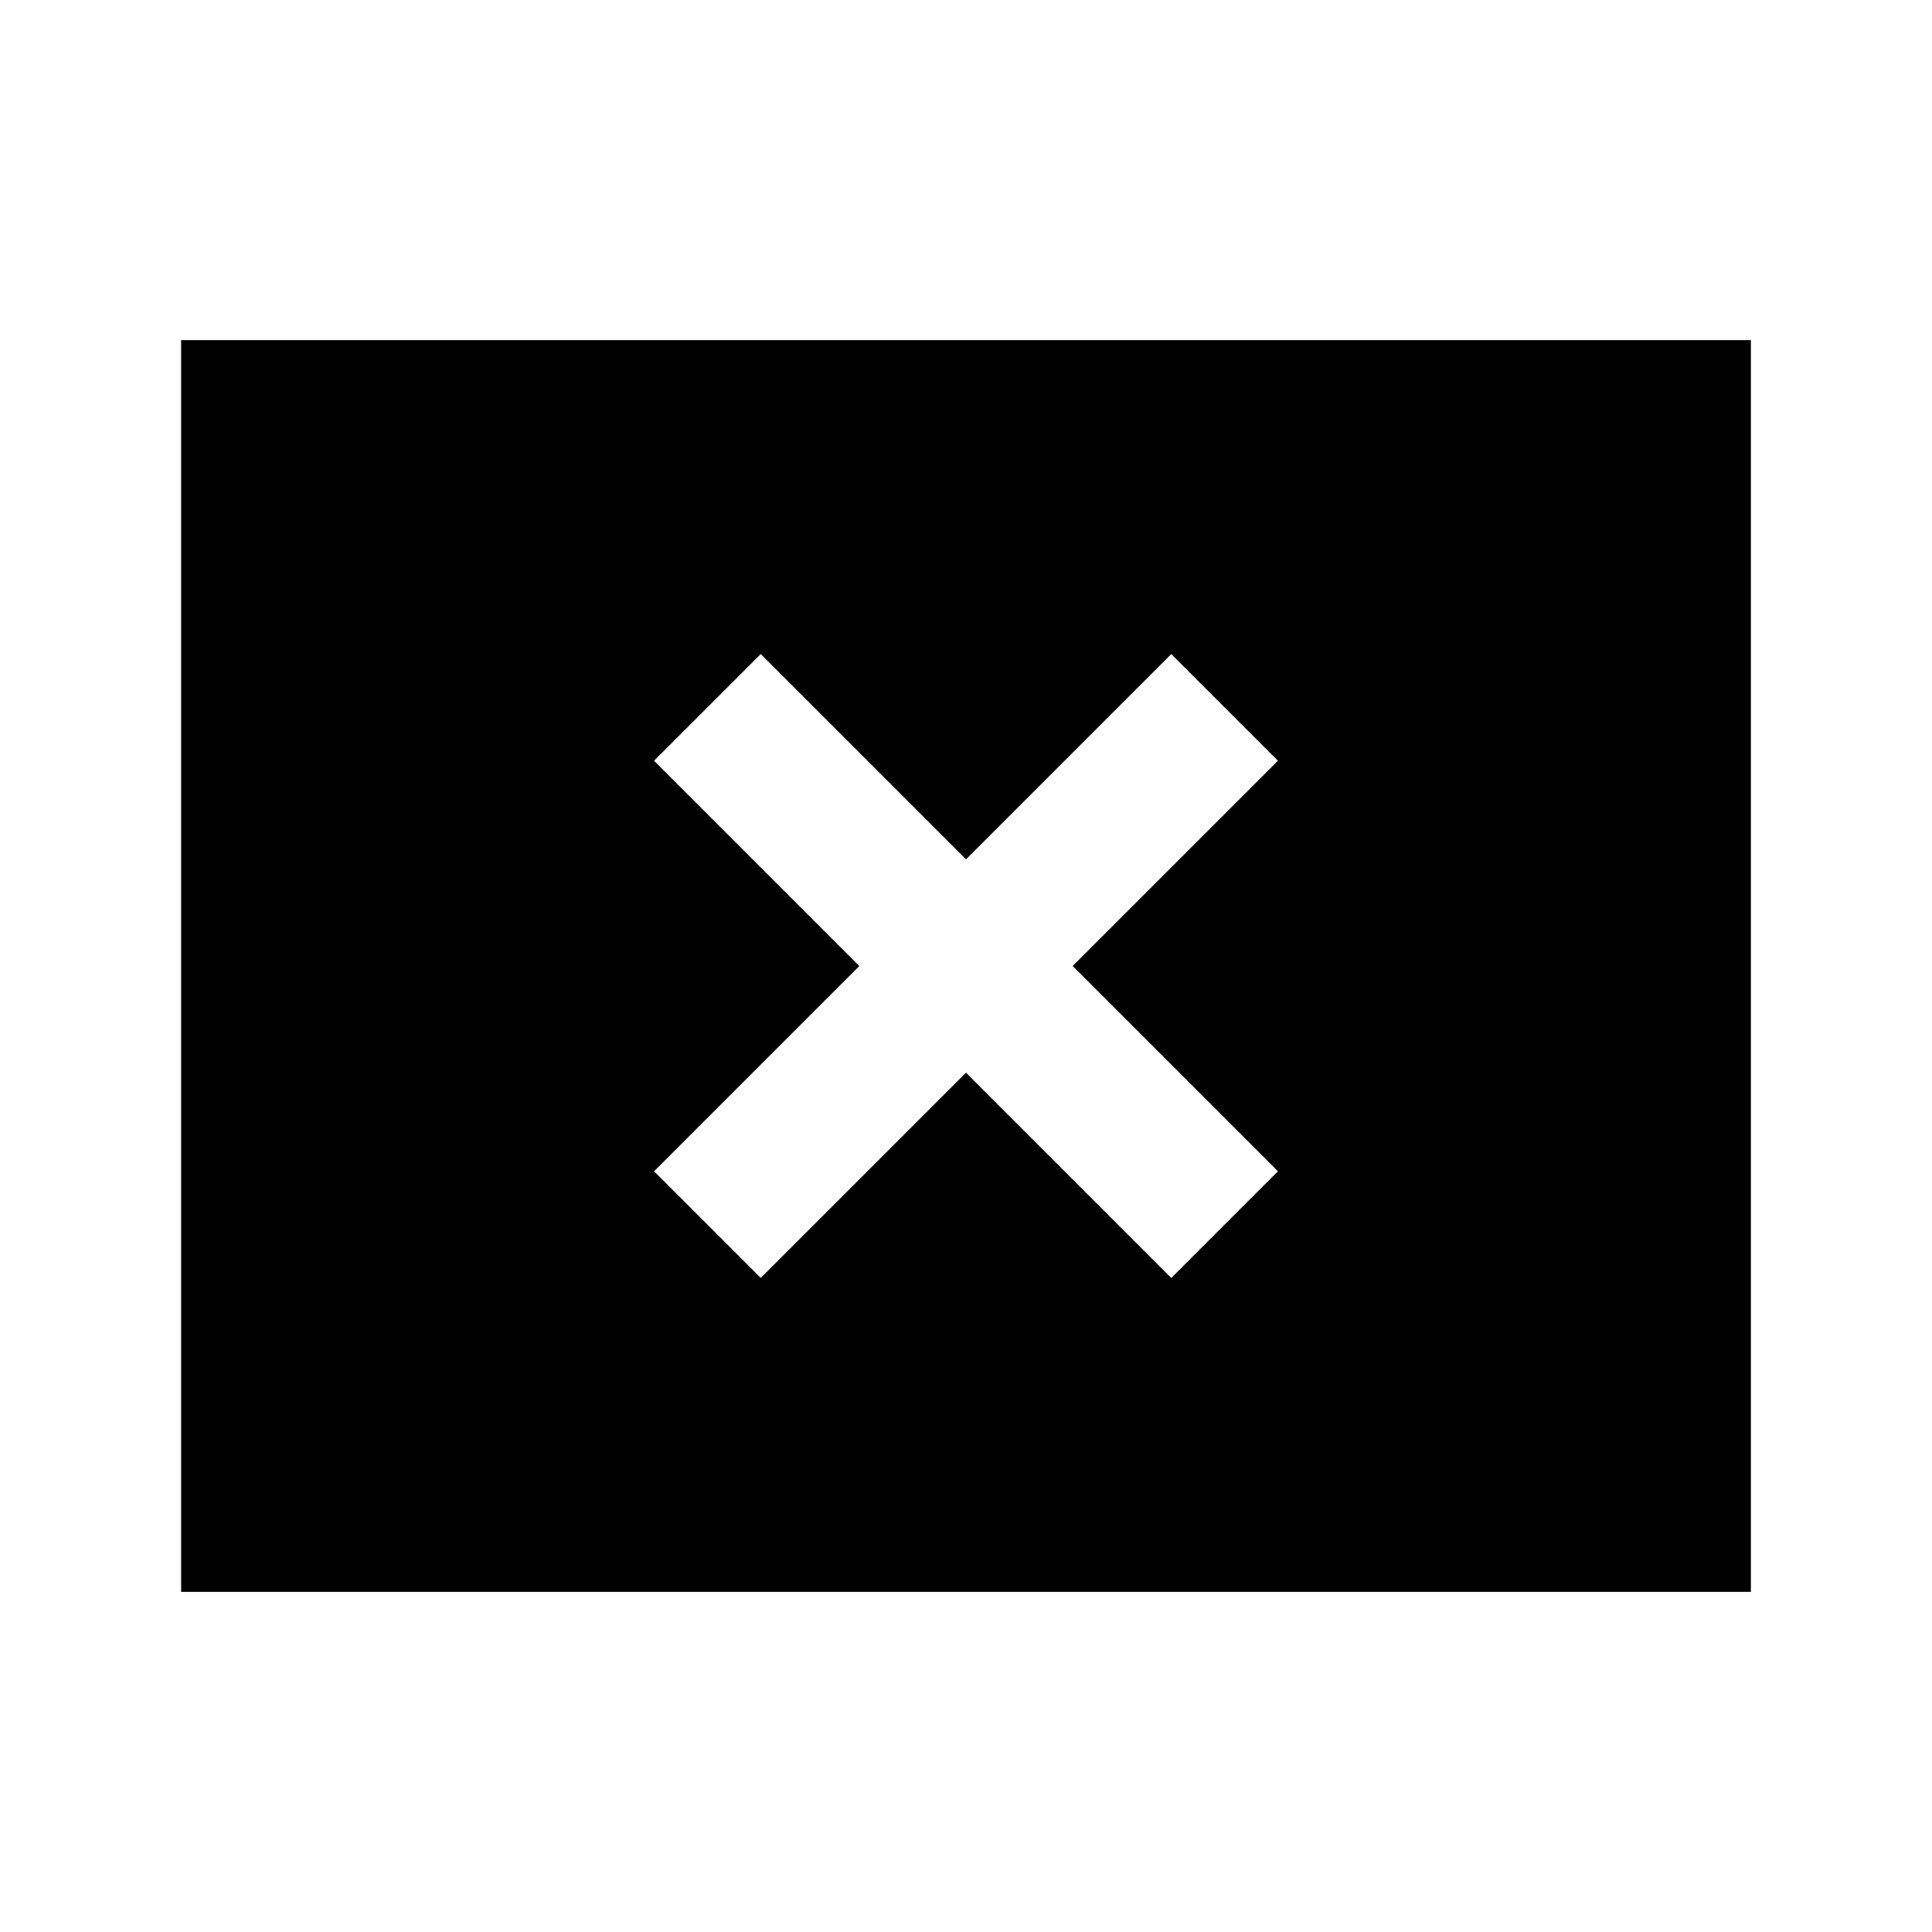<svg xmlns="http://www.w3.org/2000/svg" height="24" width="24"><path d="M9.45 15.875 12 13.325 14.55 15.875 15.875 14.55 13.325 12 15.875 9.45 14.55 8.125 12 10.675 9.45 8.125 8.125 9.45 10.675 12 8.125 14.55ZM2.25 19.775V4.225H21.75V19.775Z"/></svg>